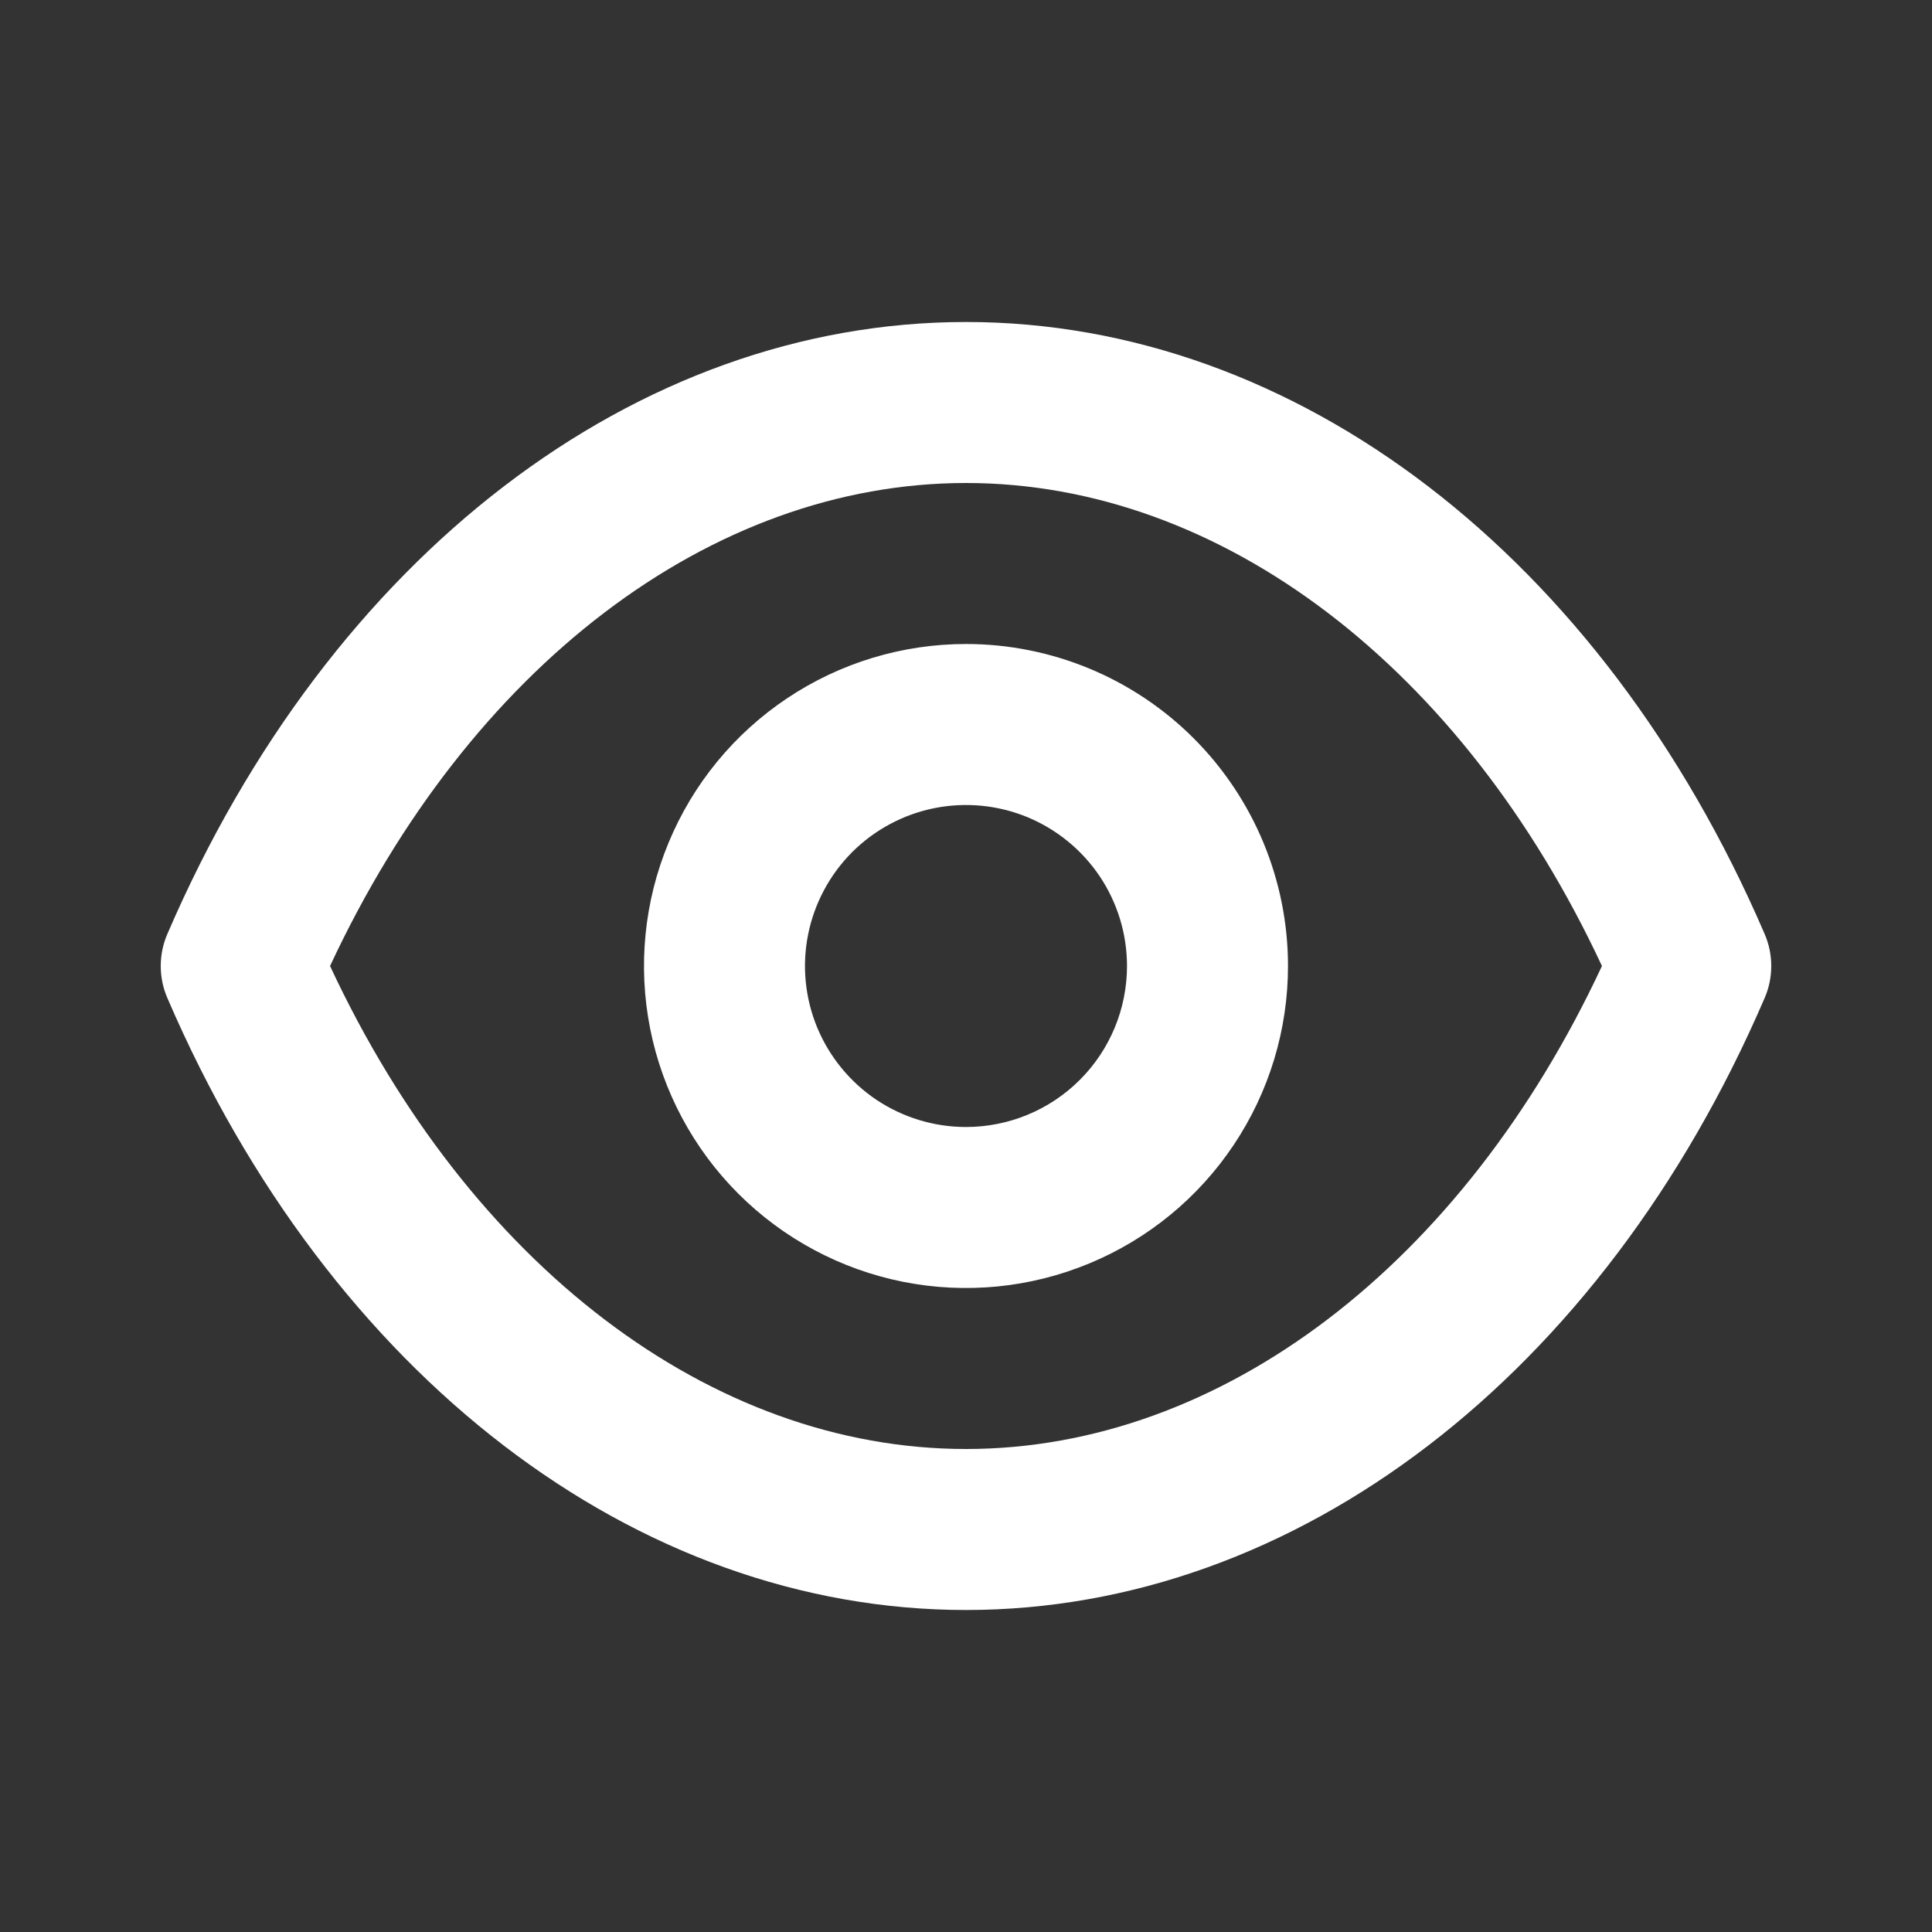 <svg width="30" height="30" viewBox="0 0 30 30" fill="none" xmlns="http://www.w3.org/2000/svg">
<rect x="0" y="0" width="30" height="30" fill="#333333" stroke="none"/>
<path d="M27.4 14.5C24.875 8.637 20.125 5 15 5C9.875 5 5.125 8.637 2.6 14.5C2.531 14.658 2.496 14.828 2.496 15C2.496 15.172 2.531 15.342 2.6 15.5C5.125 21.363 9.875 25 15 25C20.125 25 24.875 21.363 27.4 15.5C27.469 15.342 27.504 15.172 27.504 15C27.504 14.828 27.469 14.658 27.4 14.5ZM15 22.5C11.037 22.5 7.287 19.637 5.125 15C7.287 10.363 11.037 7.5 15 7.5C18.962 7.5 22.712 10.363 24.875 15C22.712 19.637 18.962 22.5 15 22.5ZM15 10C14.011 10 13.044 10.293 12.222 10.843C11.4 11.392 10.759 12.173 10.381 13.087C10.002 14 9.903 15.005 10.096 15.976C10.289 16.945 10.765 17.836 11.464 18.535C12.164 19.235 13.055 19.711 14.024 19.904C14.994 20.097 16 19.998 16.913 19.619C17.827 19.241 18.608 18.6 19.157 17.778C19.707 16.956 20 15.989 20 15C20 13.674 19.473 12.402 18.535 11.464C17.598 10.527 16.326 10 15 10ZM15 17.5C14.505 17.5 14.022 17.353 13.611 17.079C13.2 16.804 12.88 16.413 12.69 15.957C12.501 15.5 12.451 14.997 12.548 14.512C12.645 14.027 12.883 13.582 13.232 13.232C13.582 12.883 14.027 12.645 14.512 12.548C14.997 12.452 15.5 12.501 15.957 12.69C16.413 12.88 16.804 13.2 17.079 13.611C17.353 14.022 17.5 14.505 17.5 15C17.5 15.663 17.237 16.299 16.768 16.768C16.299 17.237 15.663 17.5 15 17.5Z" fill="white"/>
</svg>

